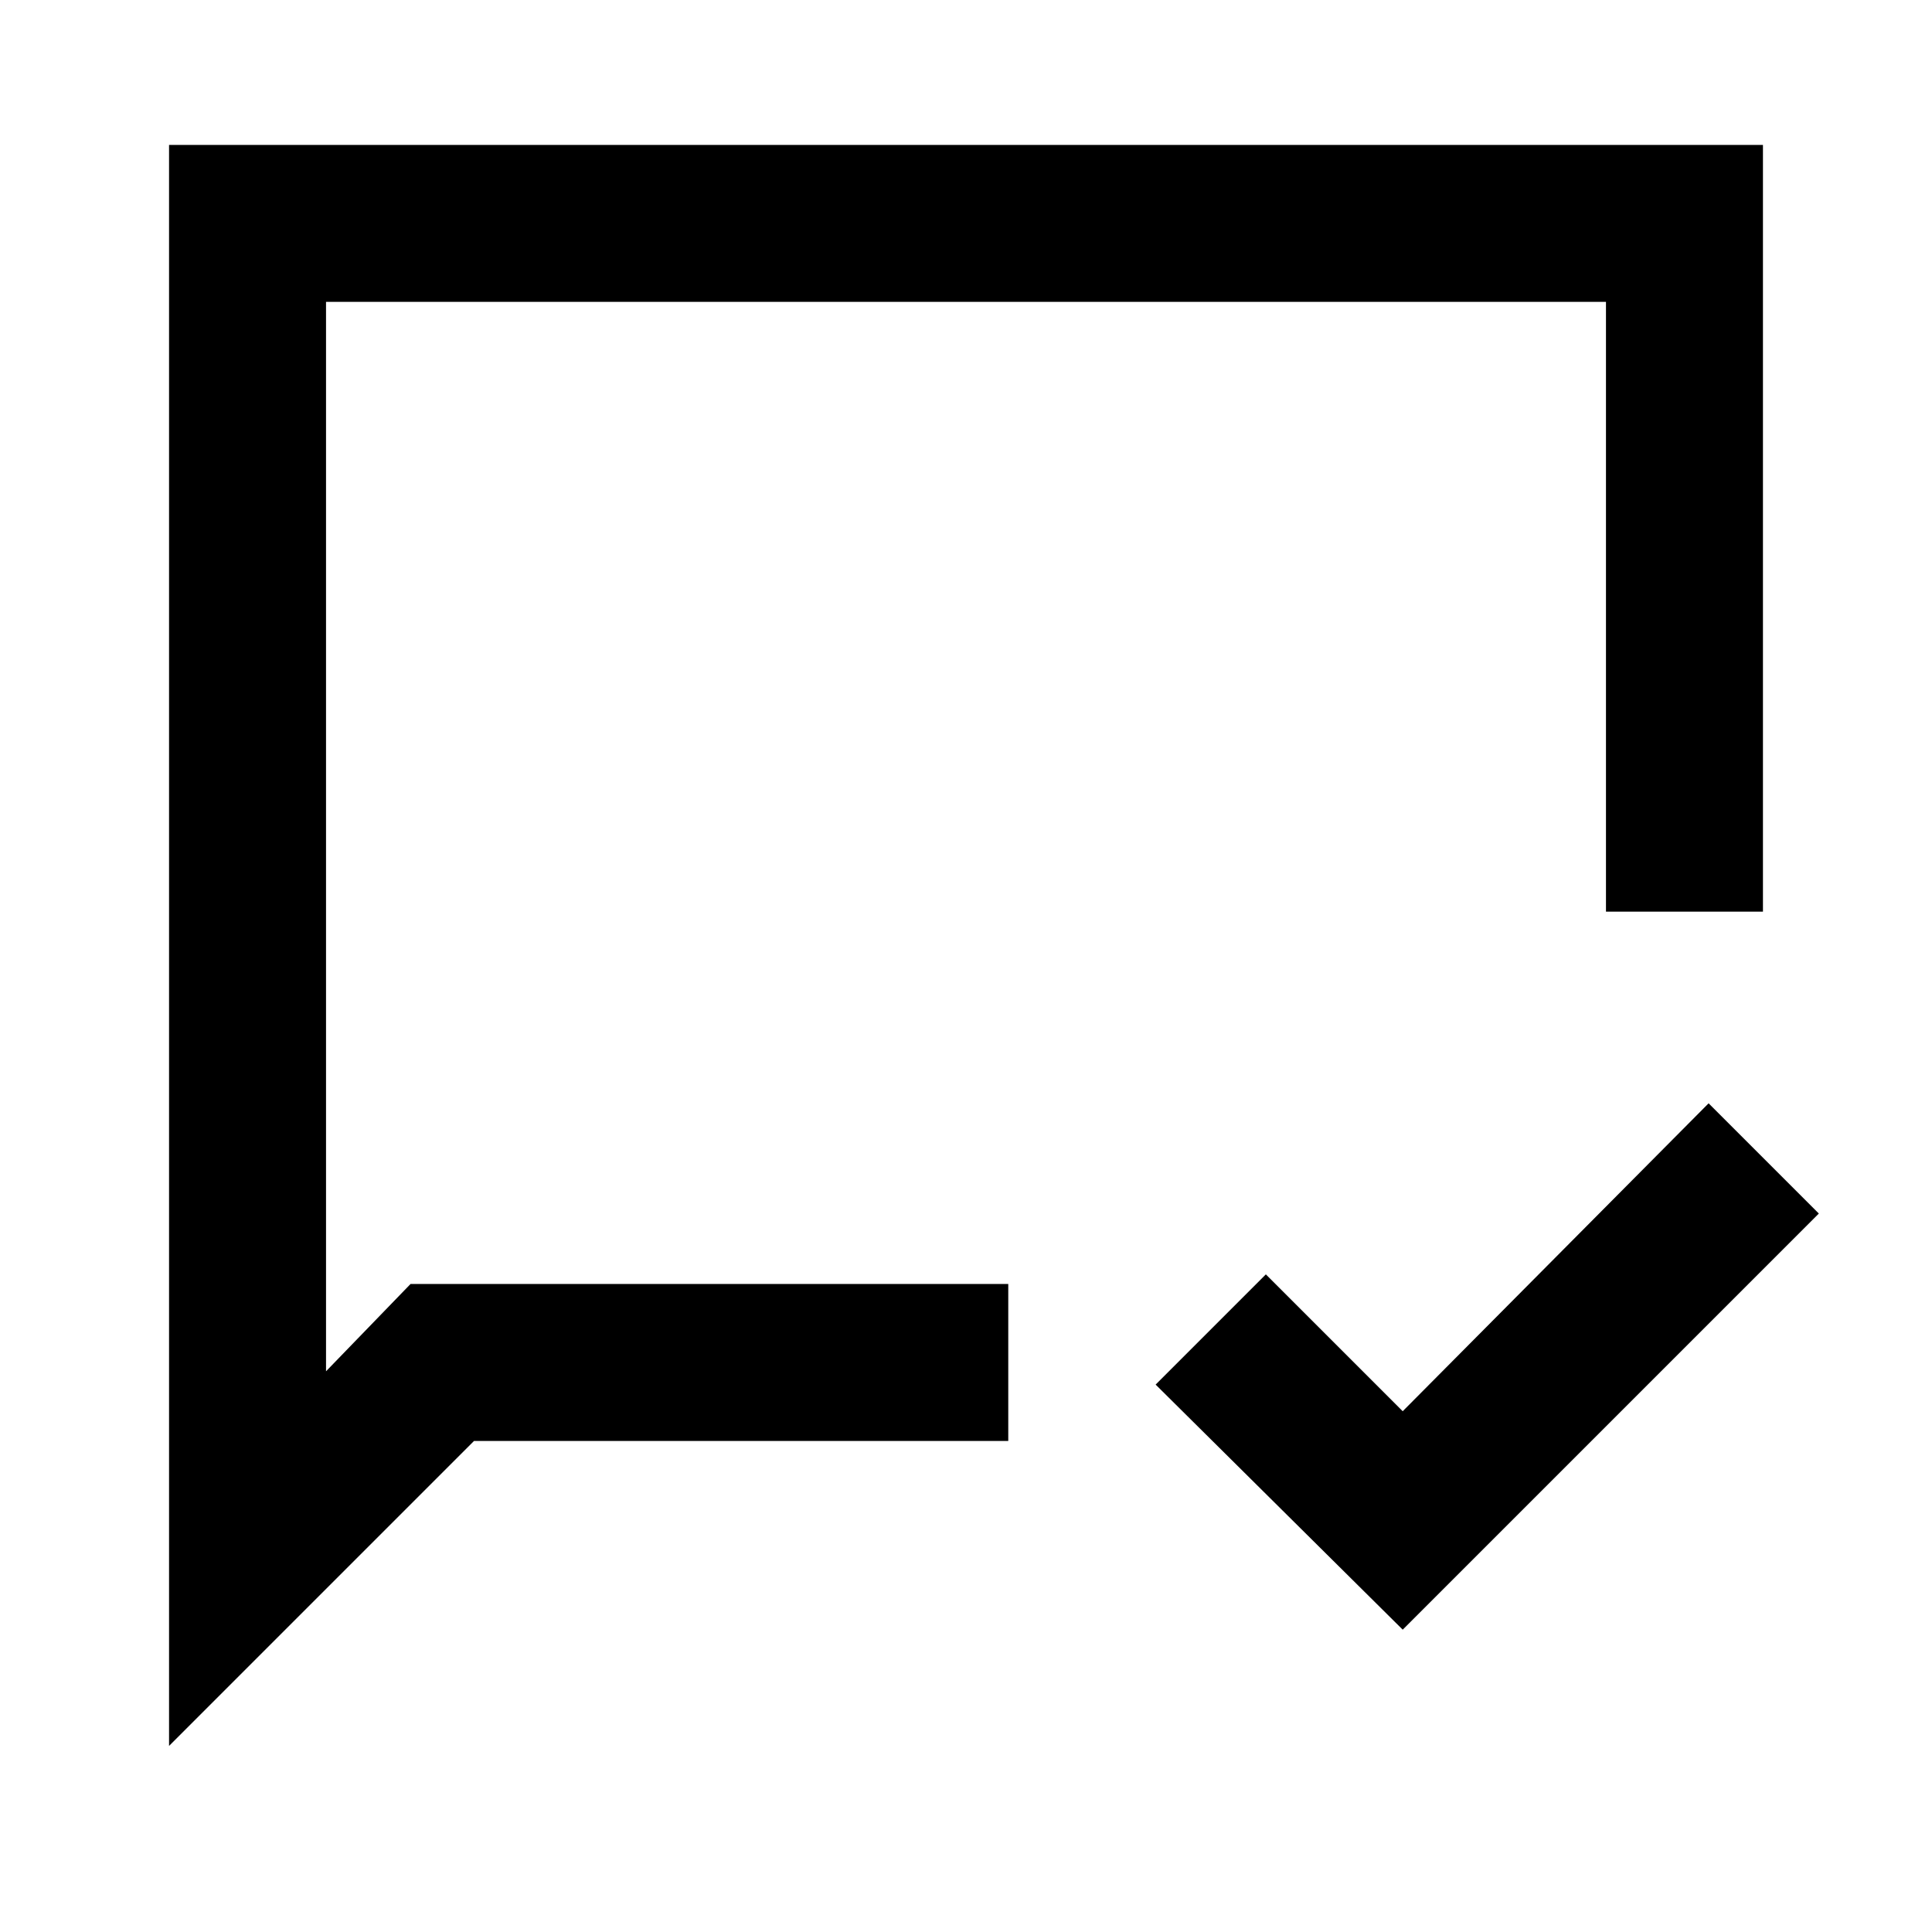 <svg xmlns="http://www.w3.org/2000/svg" height="20" viewBox="0 -960 960 960" width="20"><path d="M697-150.23 574.23-272 629-326.77l68 68 152-153L903.77-357 697-150.23ZM84-92.46V-888h792v381h-78v-303H162v531.39L204-322h297v78H235.54L84-92.46ZM162-322v27.69V-810v488Z"/></svg>